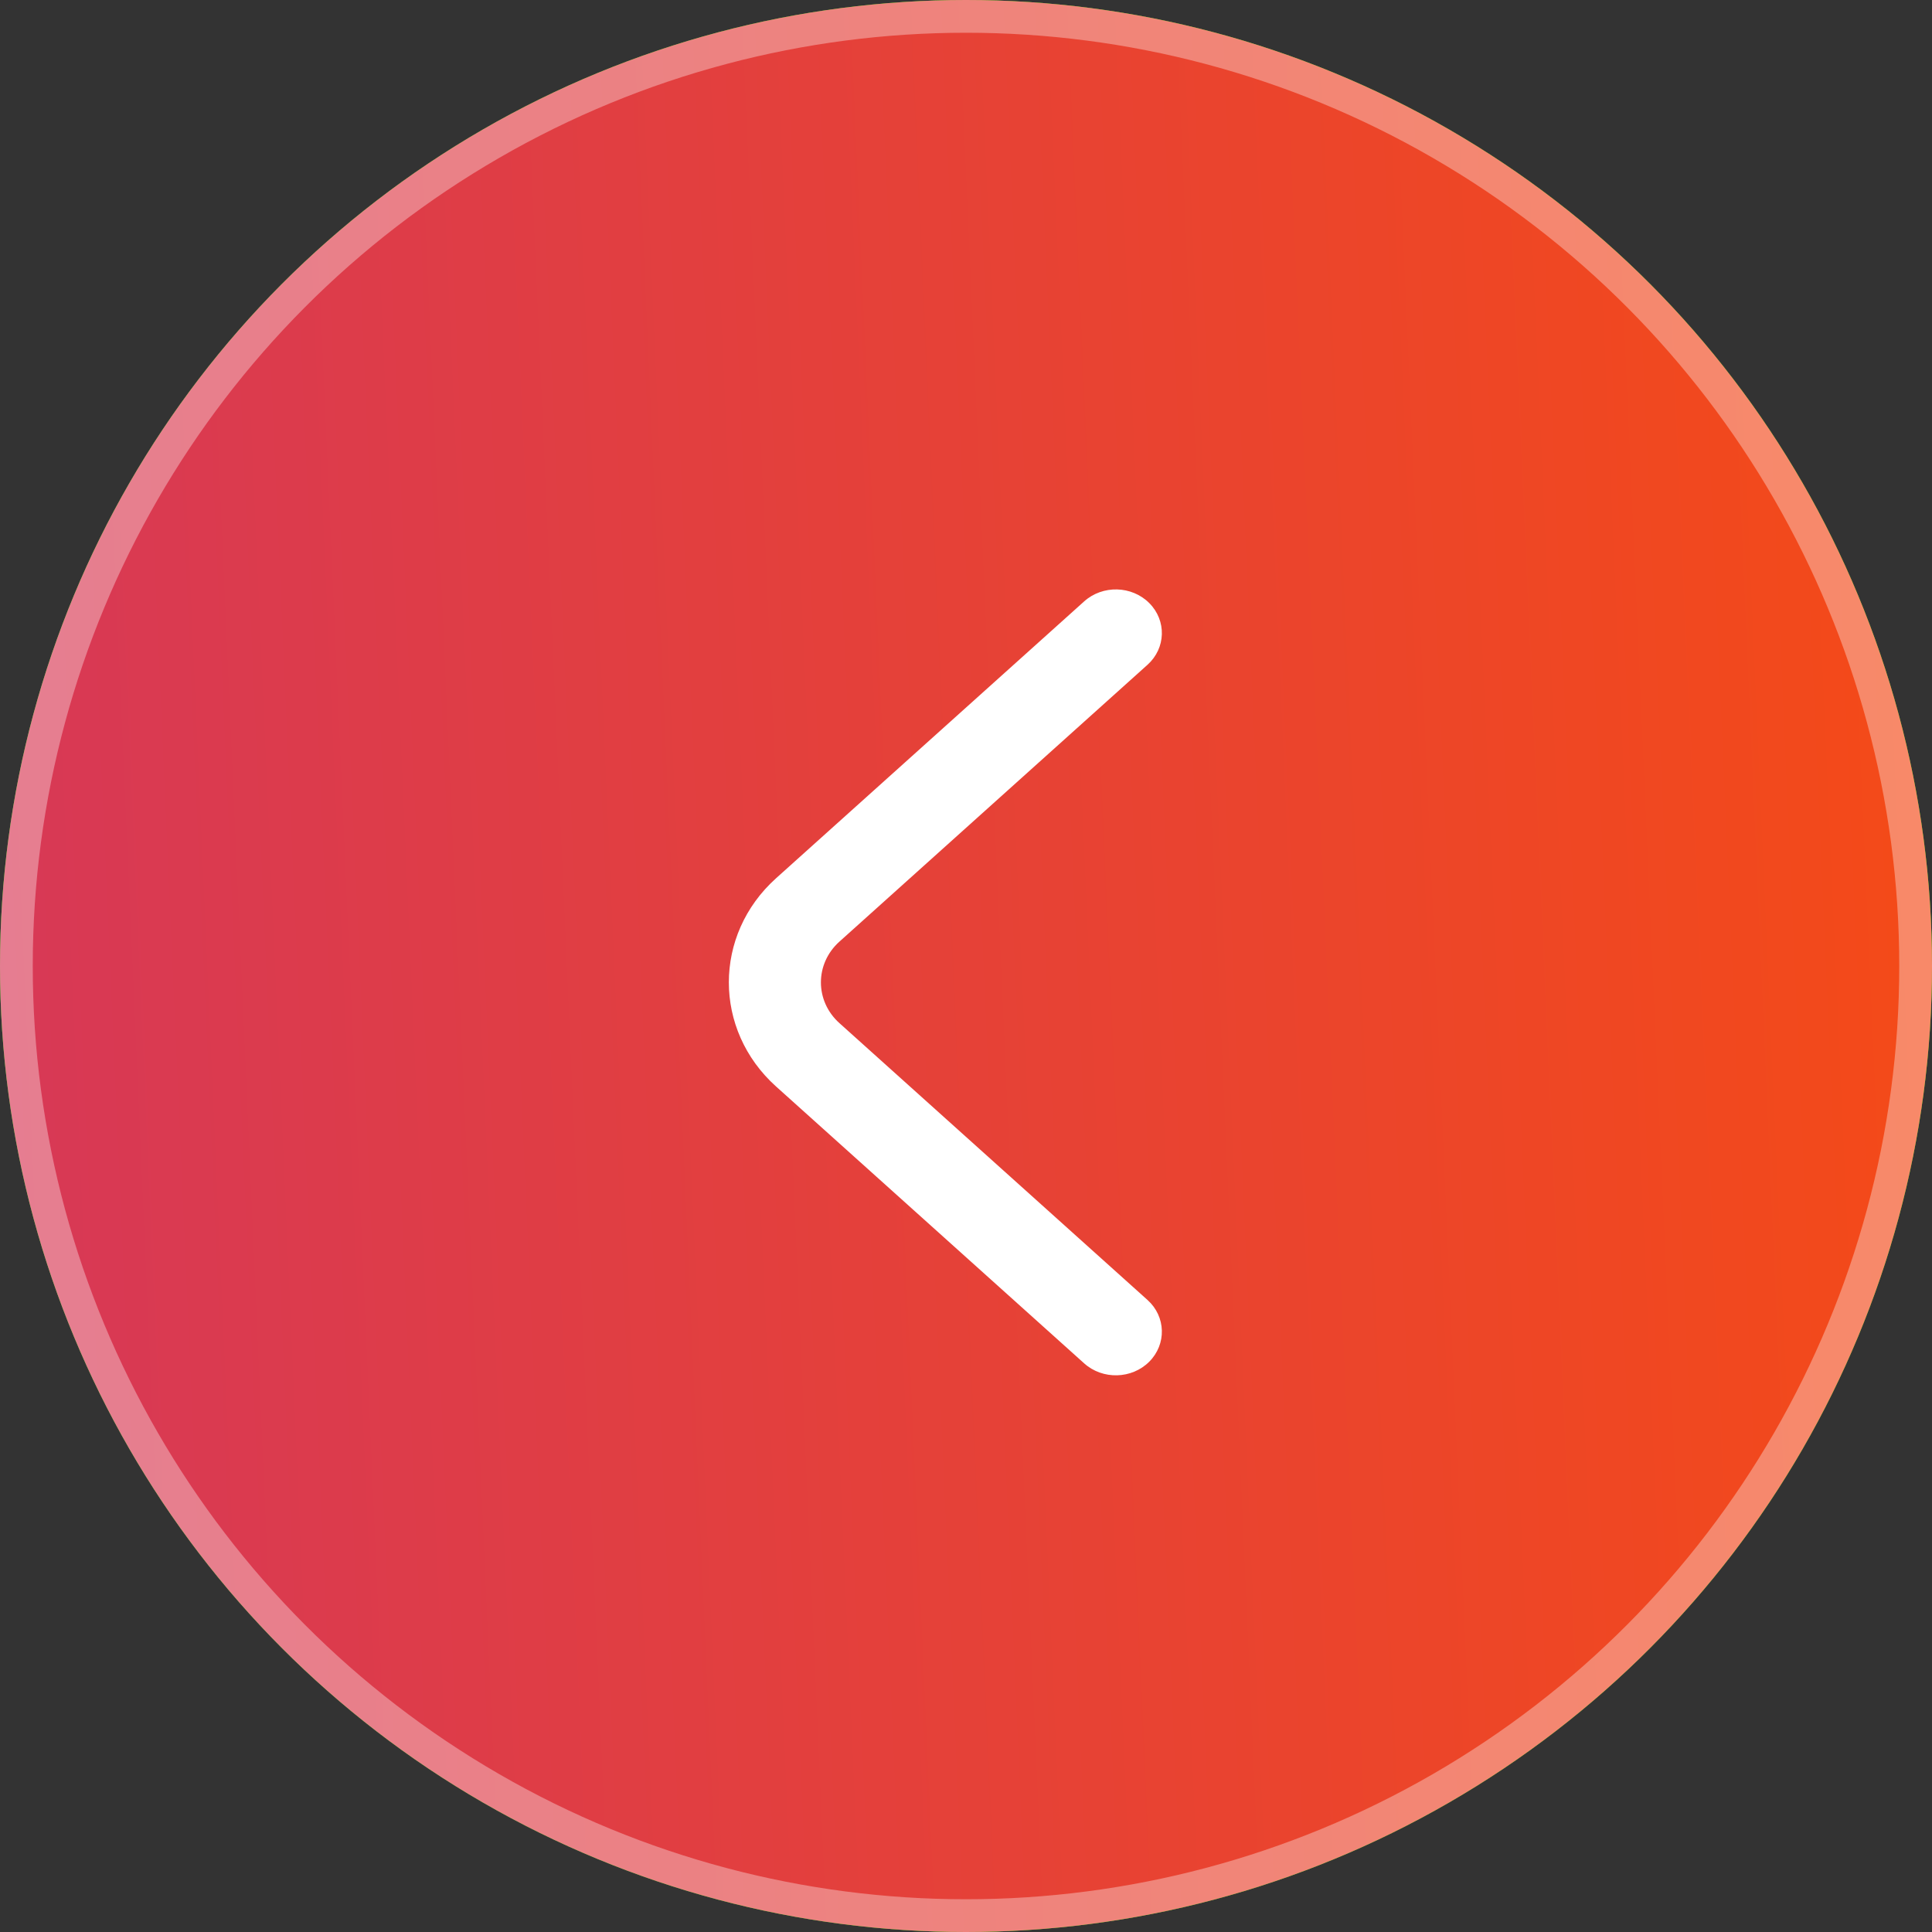 <svg width="59" height="59" viewBox="0 0 59 59" fill="none" xmlns="http://www.w3.org/2000/svg">
<rect x="0" y="0" width="59" height="59" fill="#333333" stroke="none"/>
<circle cx="29.5" cy="29.5" r="29.5" fill="#00FE00"/>
<circle cx="29.5" cy="29.5" r="29.5" fill="url(#paint0_linear_6_144)"/>
<circle cx="29.5" cy="29.5" r="29" stroke="white" stroke-opacity="0.35"/>
<path fill-rule="evenodd" clip-rule="evenodd" d="M25.634 31.244C24.881 30.568 24.881 29.432 25.634 28.756L35.043 20.301C35.606 19.795 35.63 18.951 35.096 18.416C34.562 17.882 33.673 17.859 33.109 18.365L23.7 26.82C21.777 28.548 21.777 31.452 23.7 33.18L33.109 41.635C33.673 42.141 34.562 42.118 35.096 41.584C35.63 41.049 35.606 40.205 35.043 39.699L25.634 31.244Z" fill="white"/>
<defs>
<linearGradient id="paint0_linear_6_144" x1="-7.62208e-07" y1="50.571" x2="82.742" y2="46.911" gradientUnits="userSpaceOnUse">
<stop stop-color="#D73857"/>
<stop offset="1" stop-color="#FF5100"/>
</linearGradient>
</defs>
</svg>
